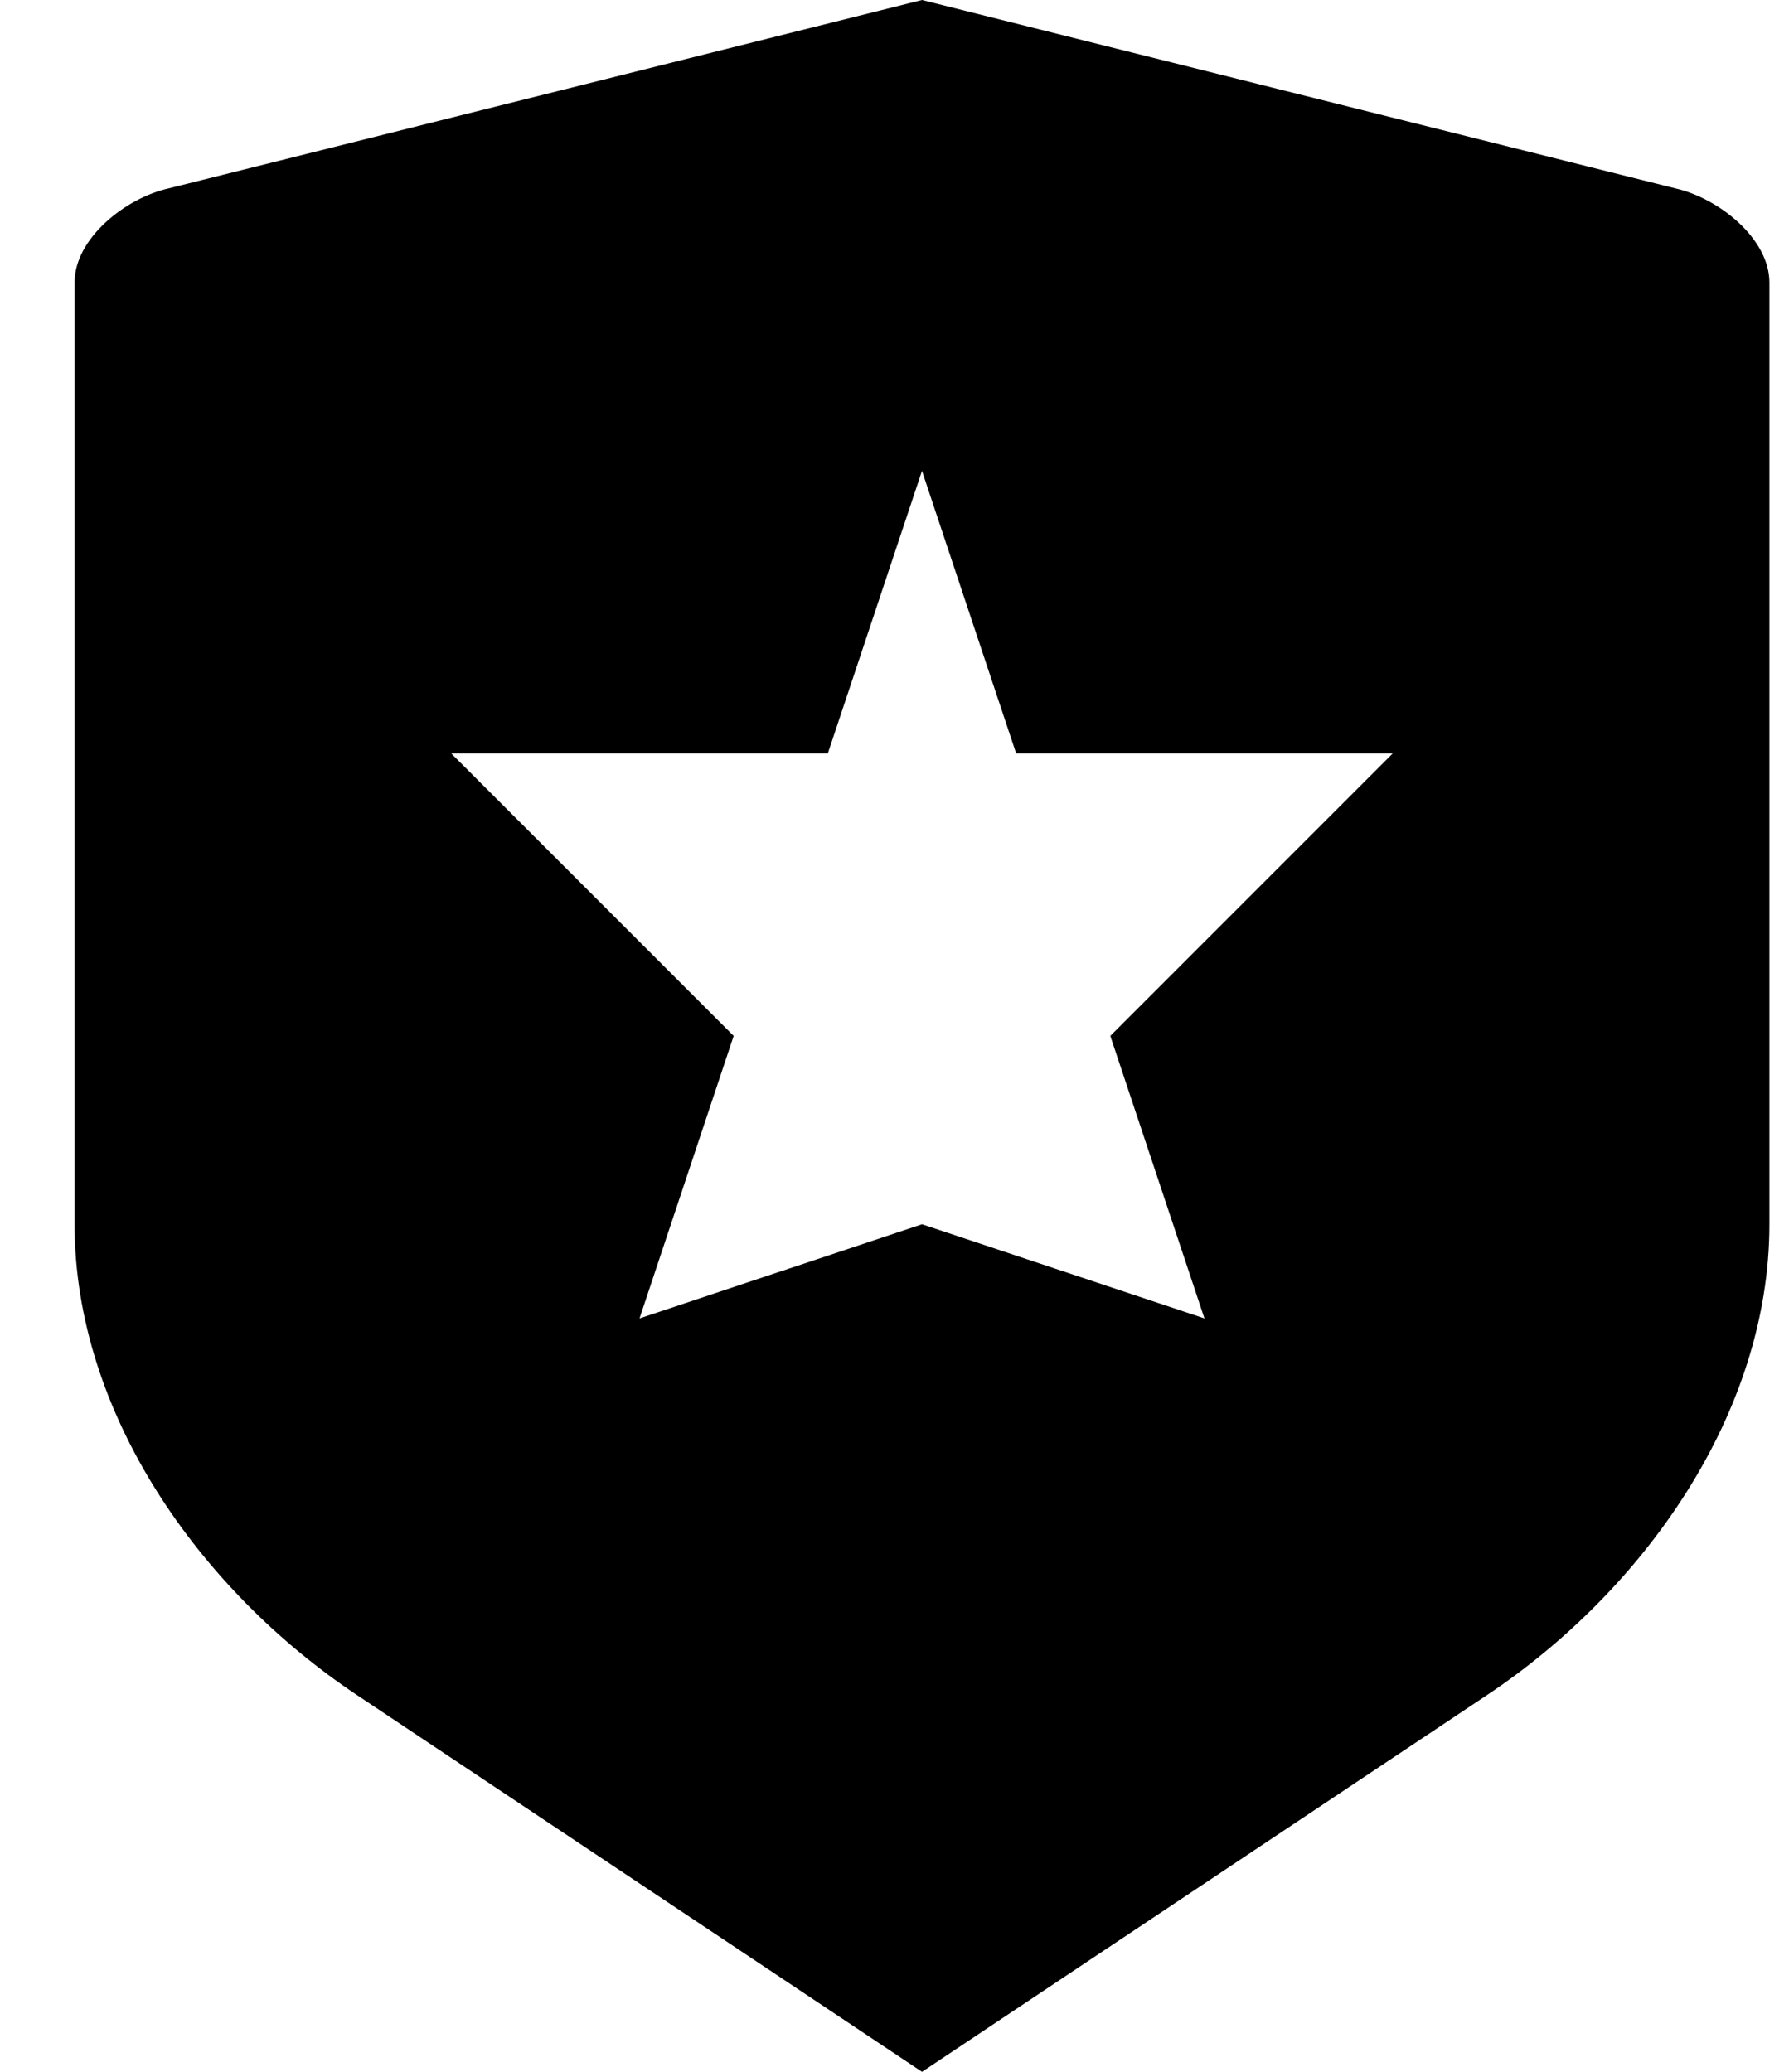 <svg width="19" height="22" viewBox="0 0 19 22" fill="none" xmlns="http://www.w3.org/2000/svg">
<path d="M1.792 2L9.792 0L17.792 2C18.249 2.102 18.792 2.531 18.792 3V13C18.792 15.006 17.461 16.887 15.792 18L9.792 22L3.792 18C2.122 16.887 0.792 15.006 0.792 13V3C0.792 2.531 1.334 2.102 1.792 2ZM9.792 13L12.792 14L11.792 11L14.792 8H10.792L9.792 5L8.792 8H4.792L7.792 11L6.792 14L9.792 13Z" fill="black"/>
</svg>
